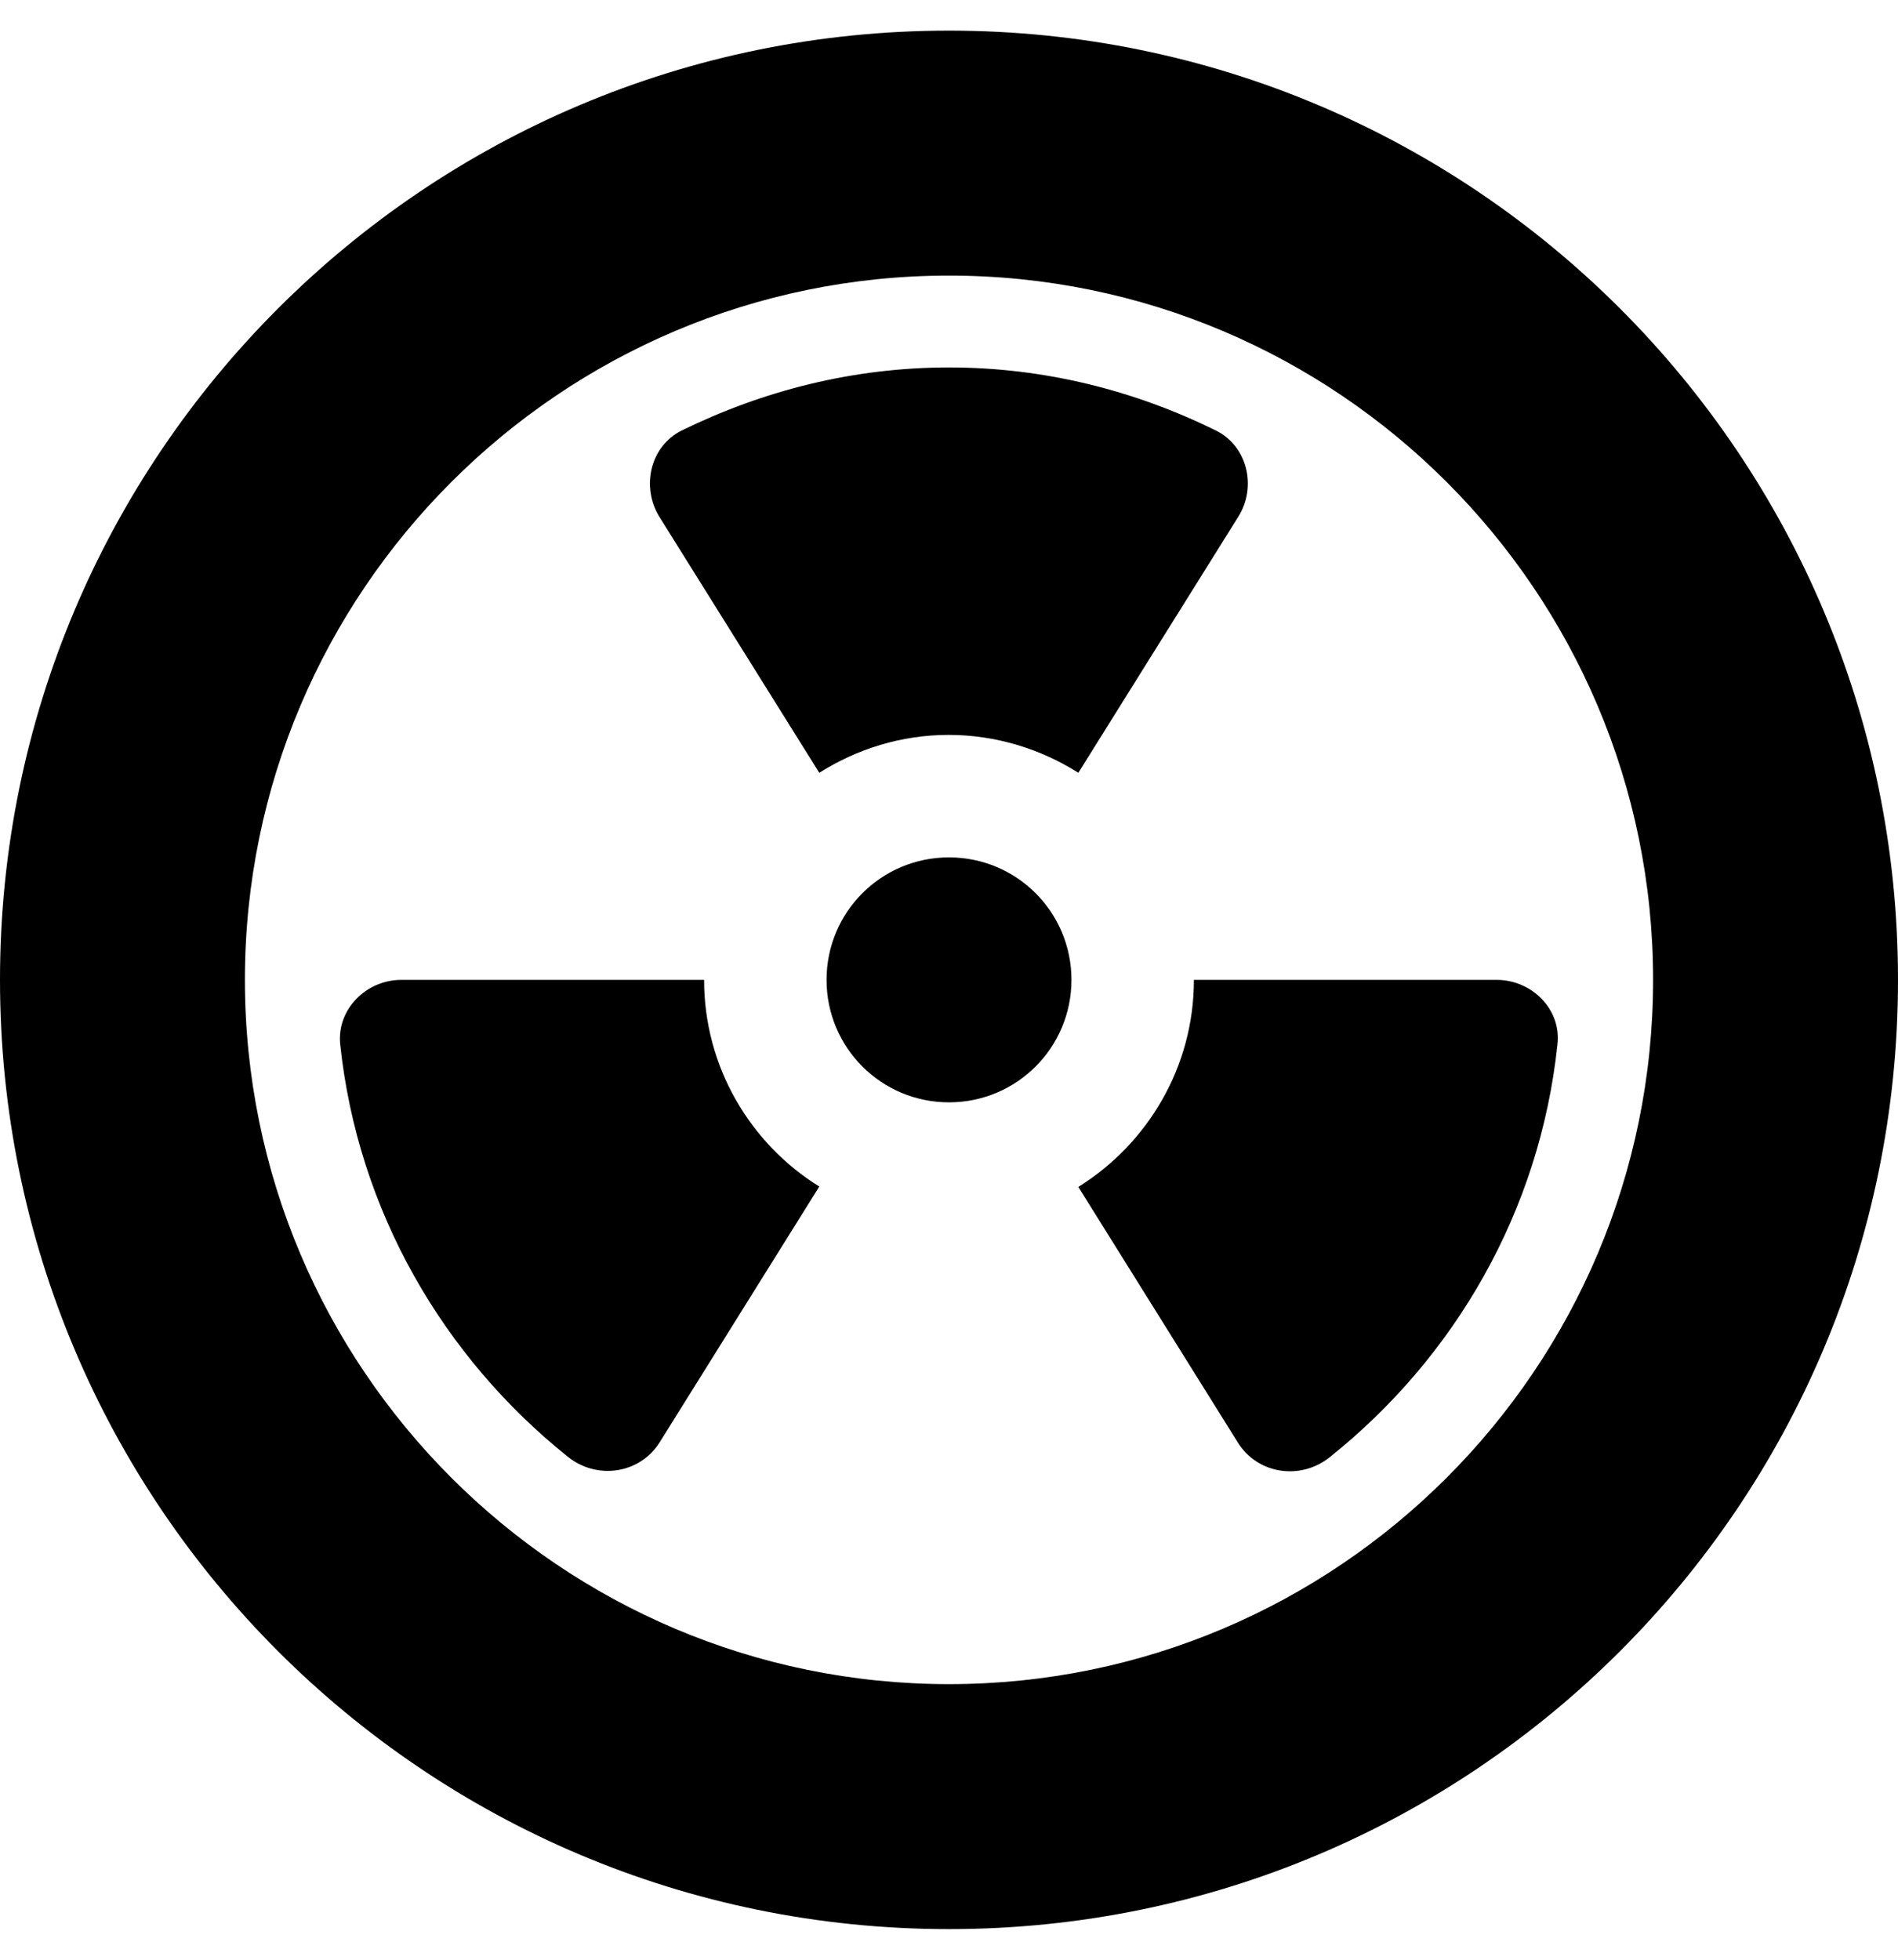 <svg xmlns="http://www.w3.org/2000/svg" viewBox="0 0 496 512"><path d="M184 256h-79.1c-9.2 0-16.9 7.7-16 16.8 4.6 43.6 27 81.8 59.5 107.8 7.6 6.1 18.8 4.5 24-3.8l41.7-66.8c-18-11.2-30.1-31.2-30.1-54zm97.8-54.1l41.8-66.9c4.9-7.8 2.4-18.4-5.8-22.5C296.7 102.1 273.1 96 248 96s-48.7 6.1-69.9 16.5c-8.2 4.1-10.6 14.7-5.8 22.5l41.8 66.9c9.8-6.2 21.4-9.9 33.8-9.9s24.1 3.7 33.9 9.9zM391.1 256H312c0 22.8-12.1 42.8-30.2 54.1l41.7 66.8c5.2 8.3 16.4 9.9 24 3.8 32.6-26 54.9-64.2 59.5-107.8 1.1-9.2-6.7-16.9-15.9-16.9zM248 8C111 8 0 119 0 256s111 248 248 248 248-111 248-248S385 8 248 8zm0 432c-101.5 0-184-82.5-184-184S146.5 72 248 72s184 82.5 184 184-82.5 184-184 184zm0-216c-17.7 0-32 14.3-32 32s14.3 32 32 32 32-14.3 32-32-14.3-32-32-32z"/></svg>
<!--
Font Awesome Free 5.6.3 by @fontawesome - https://fontawesome.com
License - https://fontawesome.com/license (Icons: CC BY 4.0, Fonts: SIL OFL 1.1, Code: MIT License)
-->